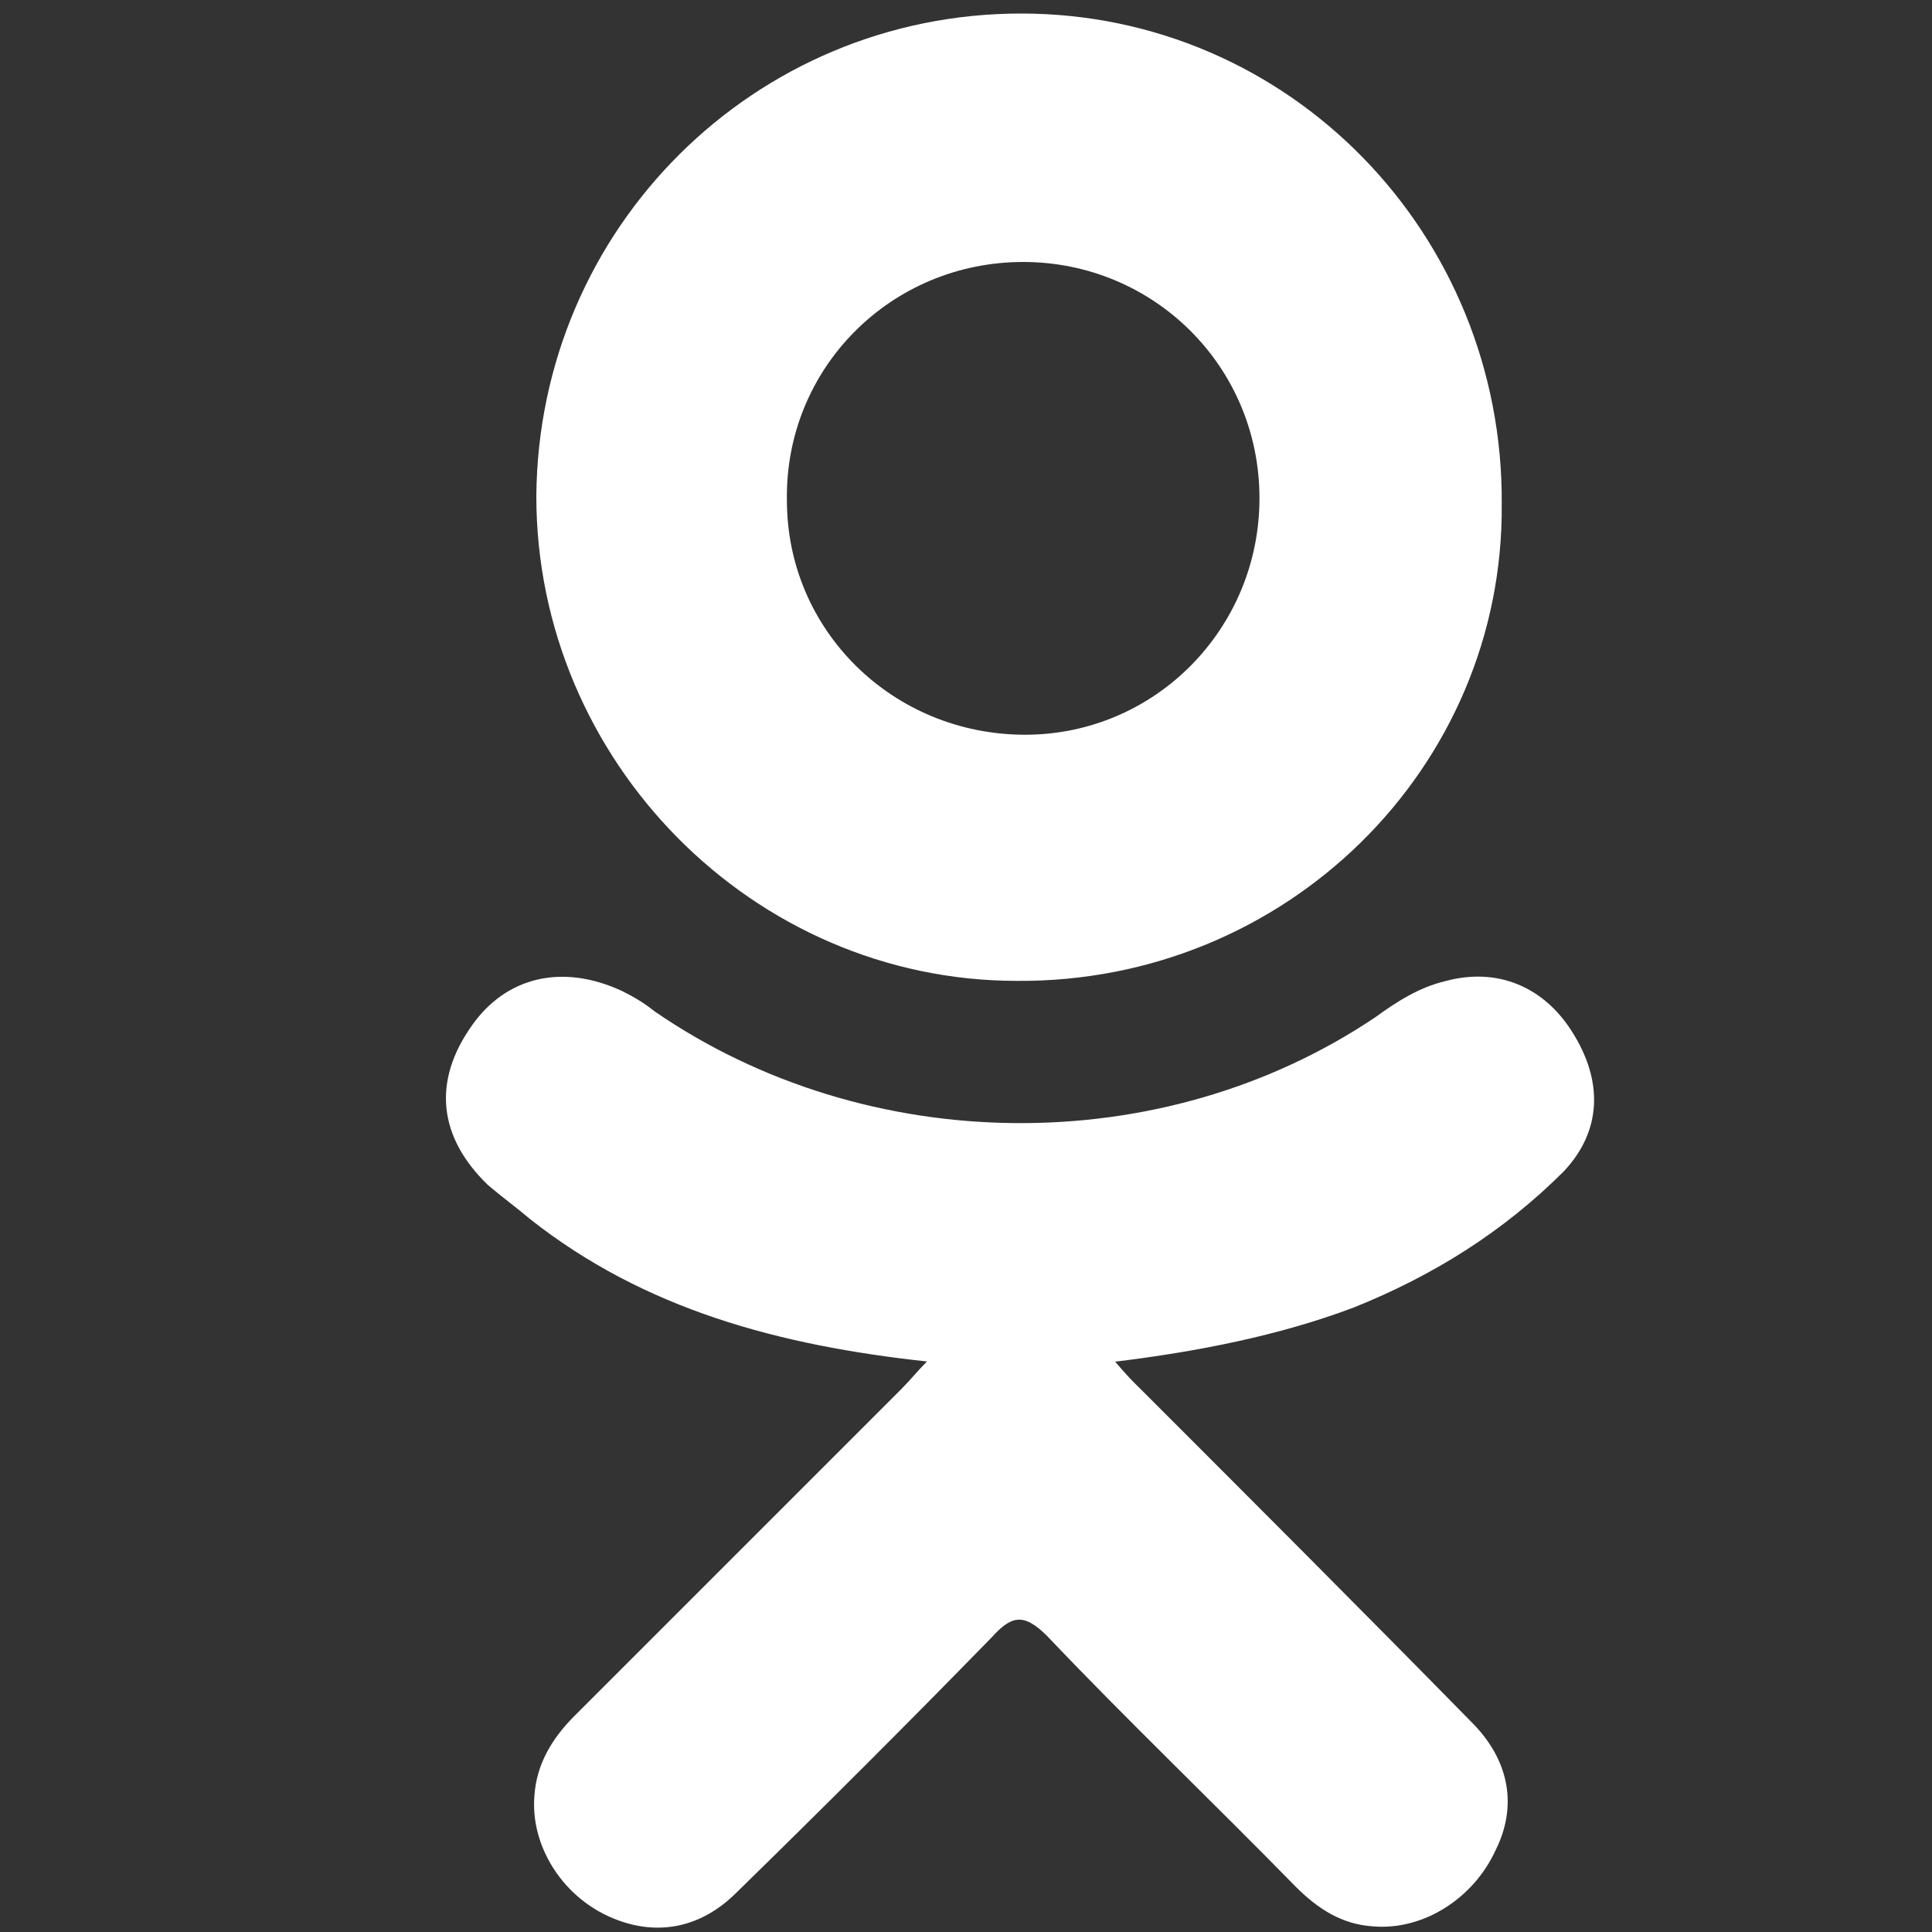 <?xml version="1.0" encoding="utf-8"?>
<!-- Generator: Adobe Illustrator 18.1.0, SVG Export Plug-In . SVG Version: 6.00 Build 0)  -->
<svg version="1.1" id="Capa_1" xmlns="http://www.w3.org/2000/svg" xmlns:xlink="http://www.w3.org/1999/xlink" x="0px" y="0px"
	 viewBox="0 0 1000 1000" enable-background="new 0 0 1000 1000" xml:space="preserve">
<rect x="0" y="0" width="1000" height="1000" fill="#333333" stroke="none"/>
<g>
	<g>
		<path fill="#FFFFFF" d="M479.8,704.7c-76.7-8.3-146.2-27-205.3-73.6c-7.3-6.2-14.5-11.4-21.8-17.6c-25.9-24.9-29-53.9-8.3-82.9
			c17.6-24.9,46.6-32.1,77.7-17.6c6.2,3.1,11.4,6.2,16.6,10.4c109.9,75.7,262.3,77.7,373.2,3.1c11.4-8.3,22.8-15.5,36.3-18.7
			c27-7.3,50.8,3.1,65.3,25.9c16.6,25.9,15.5,51.8-4.1,72.6c-31.1,31.1-67.4,53.9-108.8,70.5c-38.4,14.5-80.9,22.8-123.4,28
			c6.2,7.3,9.3,10.4,13.5,14.5c57,57,114,114,171,172.1c19.7,19.7,23.8,43.5,12.4,66.3c-11.4,24.9-37.3,41.5-63.2,39.4
			c-16.6-1-29-9.3-40.4-20.7c-42.5-43.5-87.1-86-128.5-129.6c-12.4-12.4-18.7-10.4-29,1c-43.5,44.6-87.1,88.1-131.7,131.7
			c-19.7,19.7-43.5,22.8-66.3,12.4c-24.9-11.4-40.4-37.3-38.4-62.2c1-16.6,9.3-30.1,20.7-41.5c56-56,113-113,169-169
			C471.5,714,474.6,709.9,479.8,704.7z"/>
		<path fill="#FFFFFF" d="M526.4,507.7c-136.8,0-248.8-114-248.8-250.9C278.7,117.9,390.6,7,528.5,7c138.9,0,249.8,114,248.8,254
			C778.4,397.8,665.4,508.7,526.4,507.7z M651.9,257.9c0-68.4-54.9-122.3-122.3-122.3c-68.4,0-123.4,54.9-122.3,123.4
			c0,67.4,54.9,121.3,123.4,121.3C598,380.2,651.9,325.3,651.9,257.9z"/>
	</g>
</g>
</svg>

